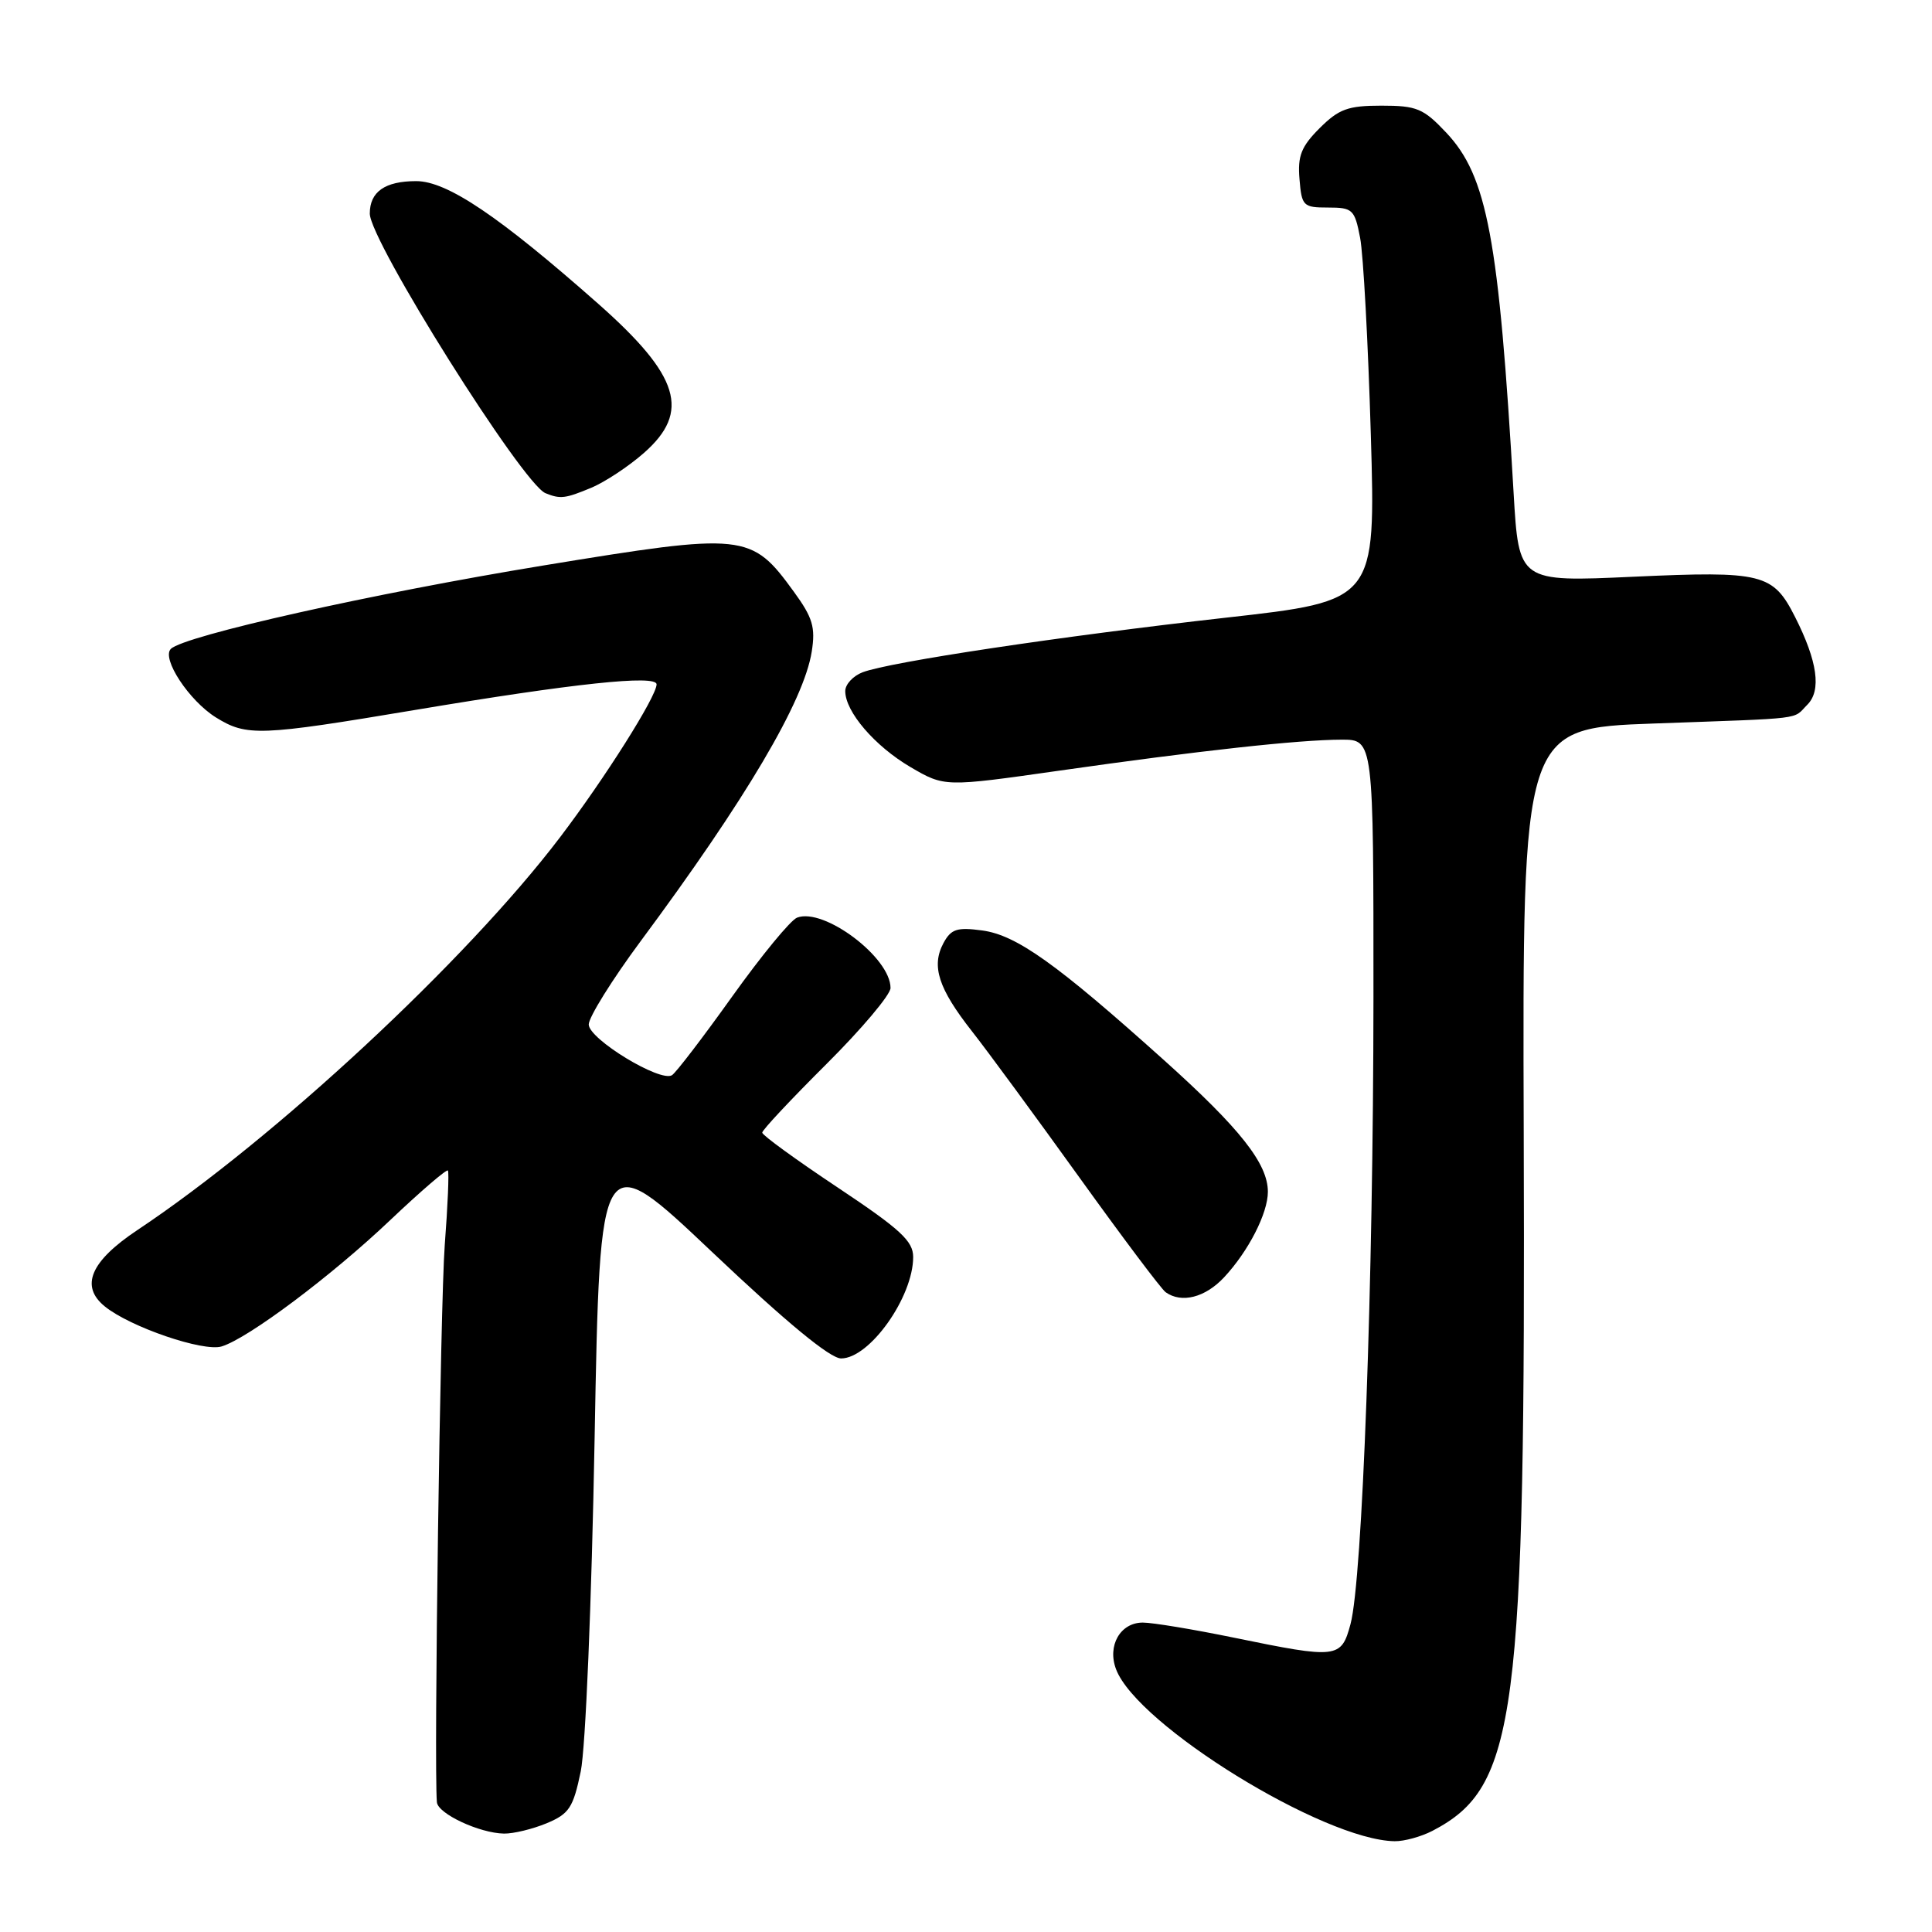 <?xml version="1.0" encoding="UTF-8" standalone="no"?>
<!DOCTYPE svg PUBLIC "-//W3C//DTD SVG 1.1//EN" "http://www.w3.org/Graphics/SVG/1.1/DTD/svg11.dtd" >
<svg xmlns="http://www.w3.org/2000/svg" xmlns:xlink="http://www.w3.org/1999/xlink" version="1.1" viewBox="0 0 256 256">
 <g >
 <path fill="currentColor"
d=" M 189.80 242.60 C 200.98 236.78 202.15 227.81 201.90 150.00 C 201.73 96.50 201.73 96.50 219.12 95.87 C 239.57 95.13 237.47 95.39 239.48 93.38 C 241.37 91.49 240.83 87.63 237.87 81.78 C 234.94 75.98 233.59 75.64 216.44 76.42 C 201.25 77.12 201.25 77.12 200.56 65.31 C 198.61 31.60 197.07 23.33 191.62 17.56 C 188.61 14.37 187.73 14.00 183.05 14.00 C 178.61 14.00 177.41 14.44 174.86 16.98 C 172.42 19.42 171.93 20.66 172.19 23.73 C 172.48 27.31 172.68 27.50 175.97 27.50 C 179.23 27.50 179.50 27.75 180.22 31.50 C 180.65 33.70 181.28 45.43 181.64 57.56 C 182.29 79.62 182.29 79.62 162.40 81.85 C 140.55 84.31 117.90 87.71 114.30 89.08 C 113.04 89.56 112.00 90.68 112.00 91.57 C 112.00 94.31 115.91 98.86 120.64 101.64 C 125.16 104.28 125.16 104.28 140.33 102.12 C 158.90 99.47 172.12 98.02 177.75 98.01 C 182.00 98.00 182.00 98.00 181.99 132.25 C 181.97 170.03 180.53 209.31 178.95 215.20 C 177.72 219.77 177.23 219.82 163.50 217.00 C 158.15 215.90 152.72 215.00 151.43 215.00 C 148.44 215.00 146.69 218.07 147.89 221.20 C 150.70 228.60 175.40 243.83 184.80 243.97 C 186.06 243.99 188.31 243.37 189.80 242.60 Z  M 72.44 241.59 C 75.42 240.34 75.95 239.54 76.95 234.73 C 77.59 231.64 78.39 212.46 78.79 190.55 C 79.50 151.83 79.50 151.83 94.38 165.92 C 104.23 175.25 110.00 180.00 111.45 180.00 C 115.23 180.00 121.00 171.87 121.00 166.56 C 121.00 164.44 119.30 162.88 111.00 157.35 C 105.50 153.69 101.00 150.42 101.00 150.08 C 101.00 149.73 104.83 145.65 109.50 141.00 C 114.17 136.35 118.00 131.81 118.00 130.91 C 118.00 126.87 109.17 120.23 105.62 121.59 C 104.75 121.92 100.89 126.63 97.02 132.04 C 93.15 137.46 89.56 142.15 89.04 142.47 C 87.48 143.44 78.03 137.69 78.01 135.75 C 78.01 134.79 81.09 129.84 84.86 124.75 C 98.84 105.91 106.52 92.91 107.56 86.34 C 108.07 83.12 107.69 81.84 105.20 78.42 C 99.53 70.62 98.75 70.54 71.94 74.94 C 49.38 78.64 24.43 84.23 22.64 85.98 C 21.36 87.24 25.06 92.86 28.62 95.07 C 32.70 97.59 34.37 97.53 55.02 94.07 C 76.02 90.55 87.00 89.38 87.00 90.68 C 87.00 92.28 80.14 103.14 74.18 110.98 C 61.78 127.29 36.43 150.85 18.19 163.00 C 11.99 167.13 10.58 170.43 13.89 173.11 C 17.25 175.84 26.94 179.15 29.37 178.41 C 32.90 177.33 43.94 169.05 51.72 161.66 C 55.75 157.84 59.18 154.89 59.35 155.10 C 59.52 155.32 59.33 159.78 58.93 165.00 C 58.35 172.68 57.48 233.98 57.89 238.80 C 58.02 240.33 63.52 242.90 66.78 242.96 C 68.04 242.98 70.58 242.36 72.44 241.59 Z  M 162.20 169.25 C 165.42 165.80 168.00 160.77 168.00 157.92 C 168.00 154.19 164.32 149.53 154.23 140.47 C 140.00 127.69 134.69 123.90 130.14 123.29 C 126.80 122.84 126.02 123.10 125.01 124.97 C 123.38 128.02 124.34 130.98 128.79 136.65 C 130.89 139.32 137.28 148.03 143.01 156.00 C 148.74 163.97 153.89 170.83 154.46 171.23 C 156.57 172.73 159.70 171.93 162.20 169.25 Z  M 78.35 64.63 C 80.16 63.87 83.30 61.80 85.32 60.02 C 91.53 54.57 90.07 49.81 79.30 40.28 C 66.14 28.65 59.25 24.00 55.15 24.00 C 51.01 24.00 49.00 25.41 49.00 28.30 C 49.00 31.91 69.24 64.11 72.28 65.35 C 74.25 66.15 74.89 66.07 78.35 64.63 Z "/>
</g>
</svg>